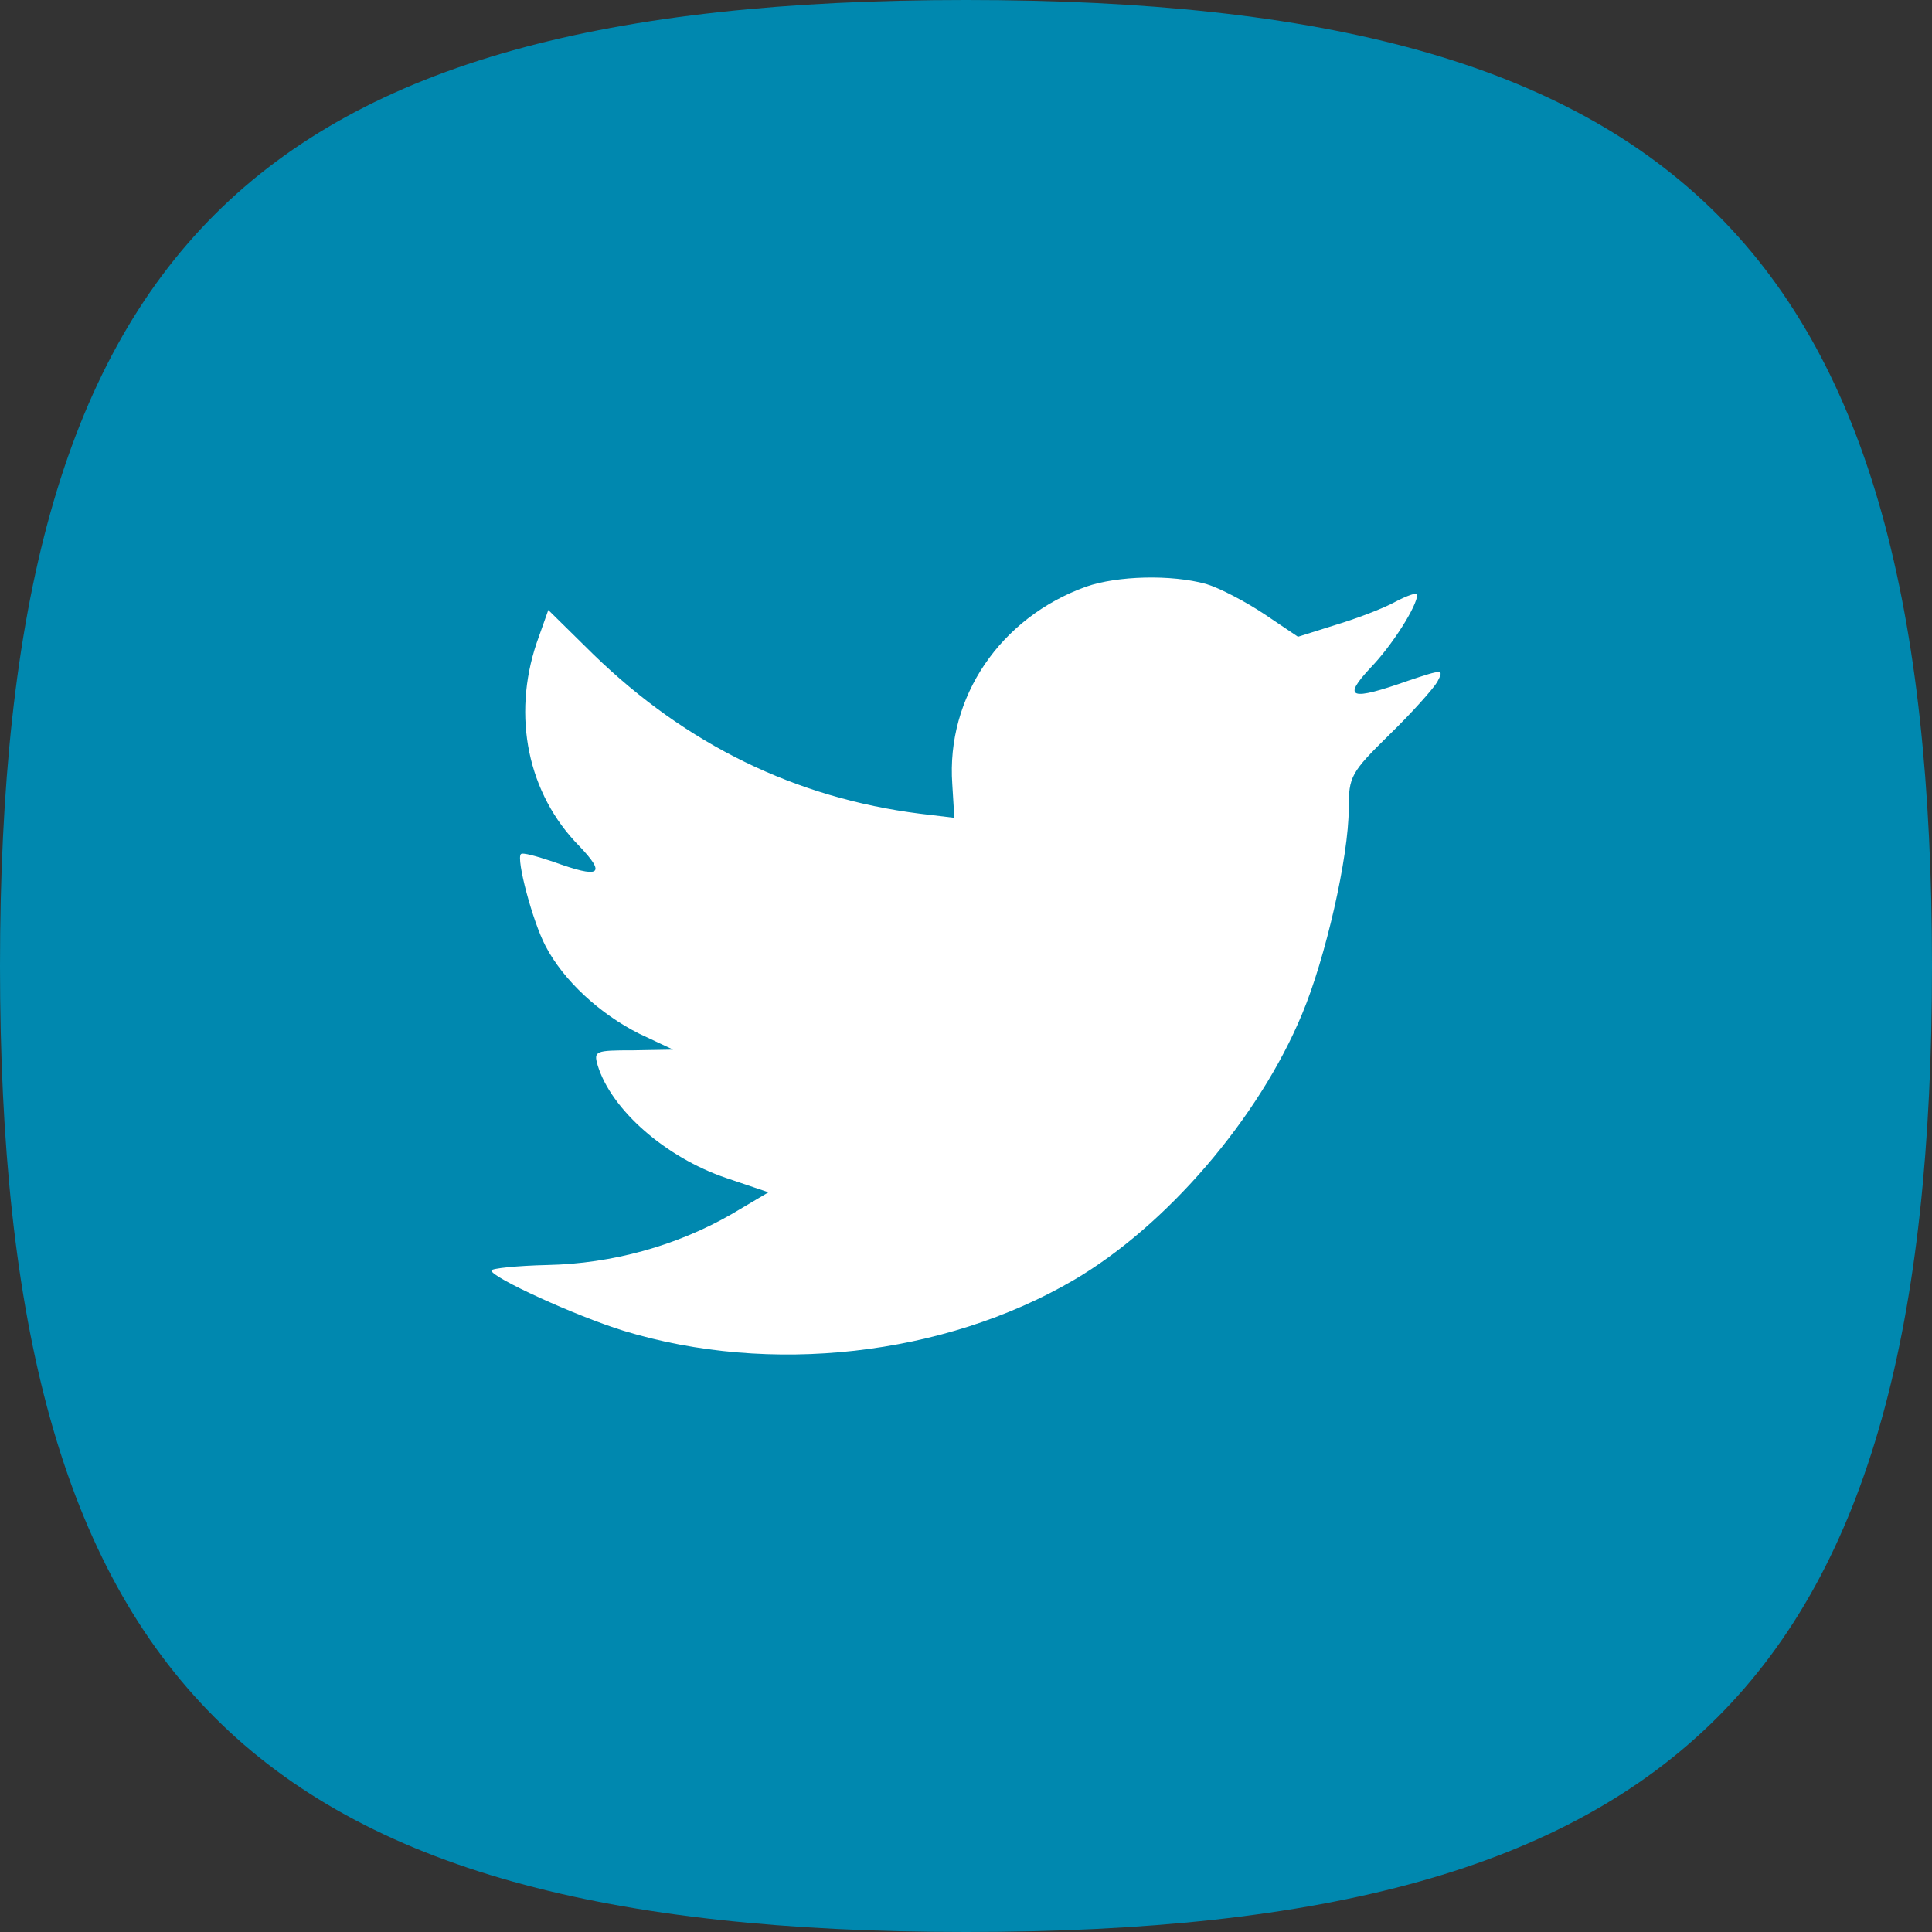 <?xml version="1.0" encoding="utf-8"?>
<!-- Generator: Adobe Illustrator 15.1.0, SVG Export Plug-In . SVG Version: 6.00 Build 0)  -->
<!DOCTYPE svg PUBLIC "-//W3C//DTD SVG 1.1//EN" "http://www.w3.org/Graphics/SVG/1.1/DTD/svg11.dtd">
<svg version="1.1" id="Layer_1" xmlns="http://www.w3.org/2000/svg" xmlns:xlink="http://www.w3.org/1999/xlink" x="0px" y="0px"
	 width="173px" height="173px" viewBox="0 0 173 173" enable-background="new 0 0 173 173" xml:space="preserve">
<rect x="0" y="0" width="173" height="173" fill="#333333" stroke="none"/>
<path id="BLUE2_2_" fill="#0088AF" d="M173,86.5c0,64.082-22.413,86.5-86.5,86.5C22.414,173,0,150.582,0,86.5
	C0,22.416,22.414,0,86.5,0C150.587,0,173,22.416,173,86.5z"/>
<path fill="#FFFFFF" d="M126.113,60.947c-5.221,1.843-5.957,1.597-3.377-1.167c1.902-1.965,4.176-5.527,4.176-6.571
	c0-0.184-0.921,0.123-1.965,0.676c-1.105,0.614-3.563,1.535-5.404,2.088l-3.316,1.044l-3.01-2.026
	c-1.658-1.105-3.992-2.334-5.221-2.702c-3.133-0.86-7.923-0.737-10.747,0.245c-7.679,2.764-12.529,9.889-11.977,17.688l0.184,3.009
	l-3.071-0.368C71.207,71.45,61.442,66.66,53.151,58.614l-4.053-3.991l-1.044,2.947c-2.211,6.572-0.798,13.512,3.808,18.18
	c2.457,2.579,1.904,2.947-2.334,1.412c-1.474-0.491-2.764-0.859-2.887-0.676c-0.43,0.431,1.044,6.019,2.211,8.229
	c1.597,3.071,4.852,6.08,8.414,7.861l3.009,1.412l-3.562,0.062c-3.439,0-3.562,0.062-3.193,1.353
	c1.228,3.992,6.08,8.229,11.484,10.072l3.808,1.289l-3.316,1.965c-4.914,2.826-10.687,4.422-16.459,4.545
	c-2.764,0.063-5.036,0.308-5.036,0.492c0,0.613,7.493,4.053,11.853,5.403c13.082,3.992,28.62,2.272,40.291-4.545
	c8.291-4.853,16.582-14.494,20.451-23.829c2.088-4.974,4.176-14.063,4.176-18.423c0-2.825,0.185-3.194,3.623-6.571
	c2.026-1.966,3.932-4.115,4.299-4.729C129.309,59.903,129.246,59.903,126.113,60.947z"/>
</svg>
